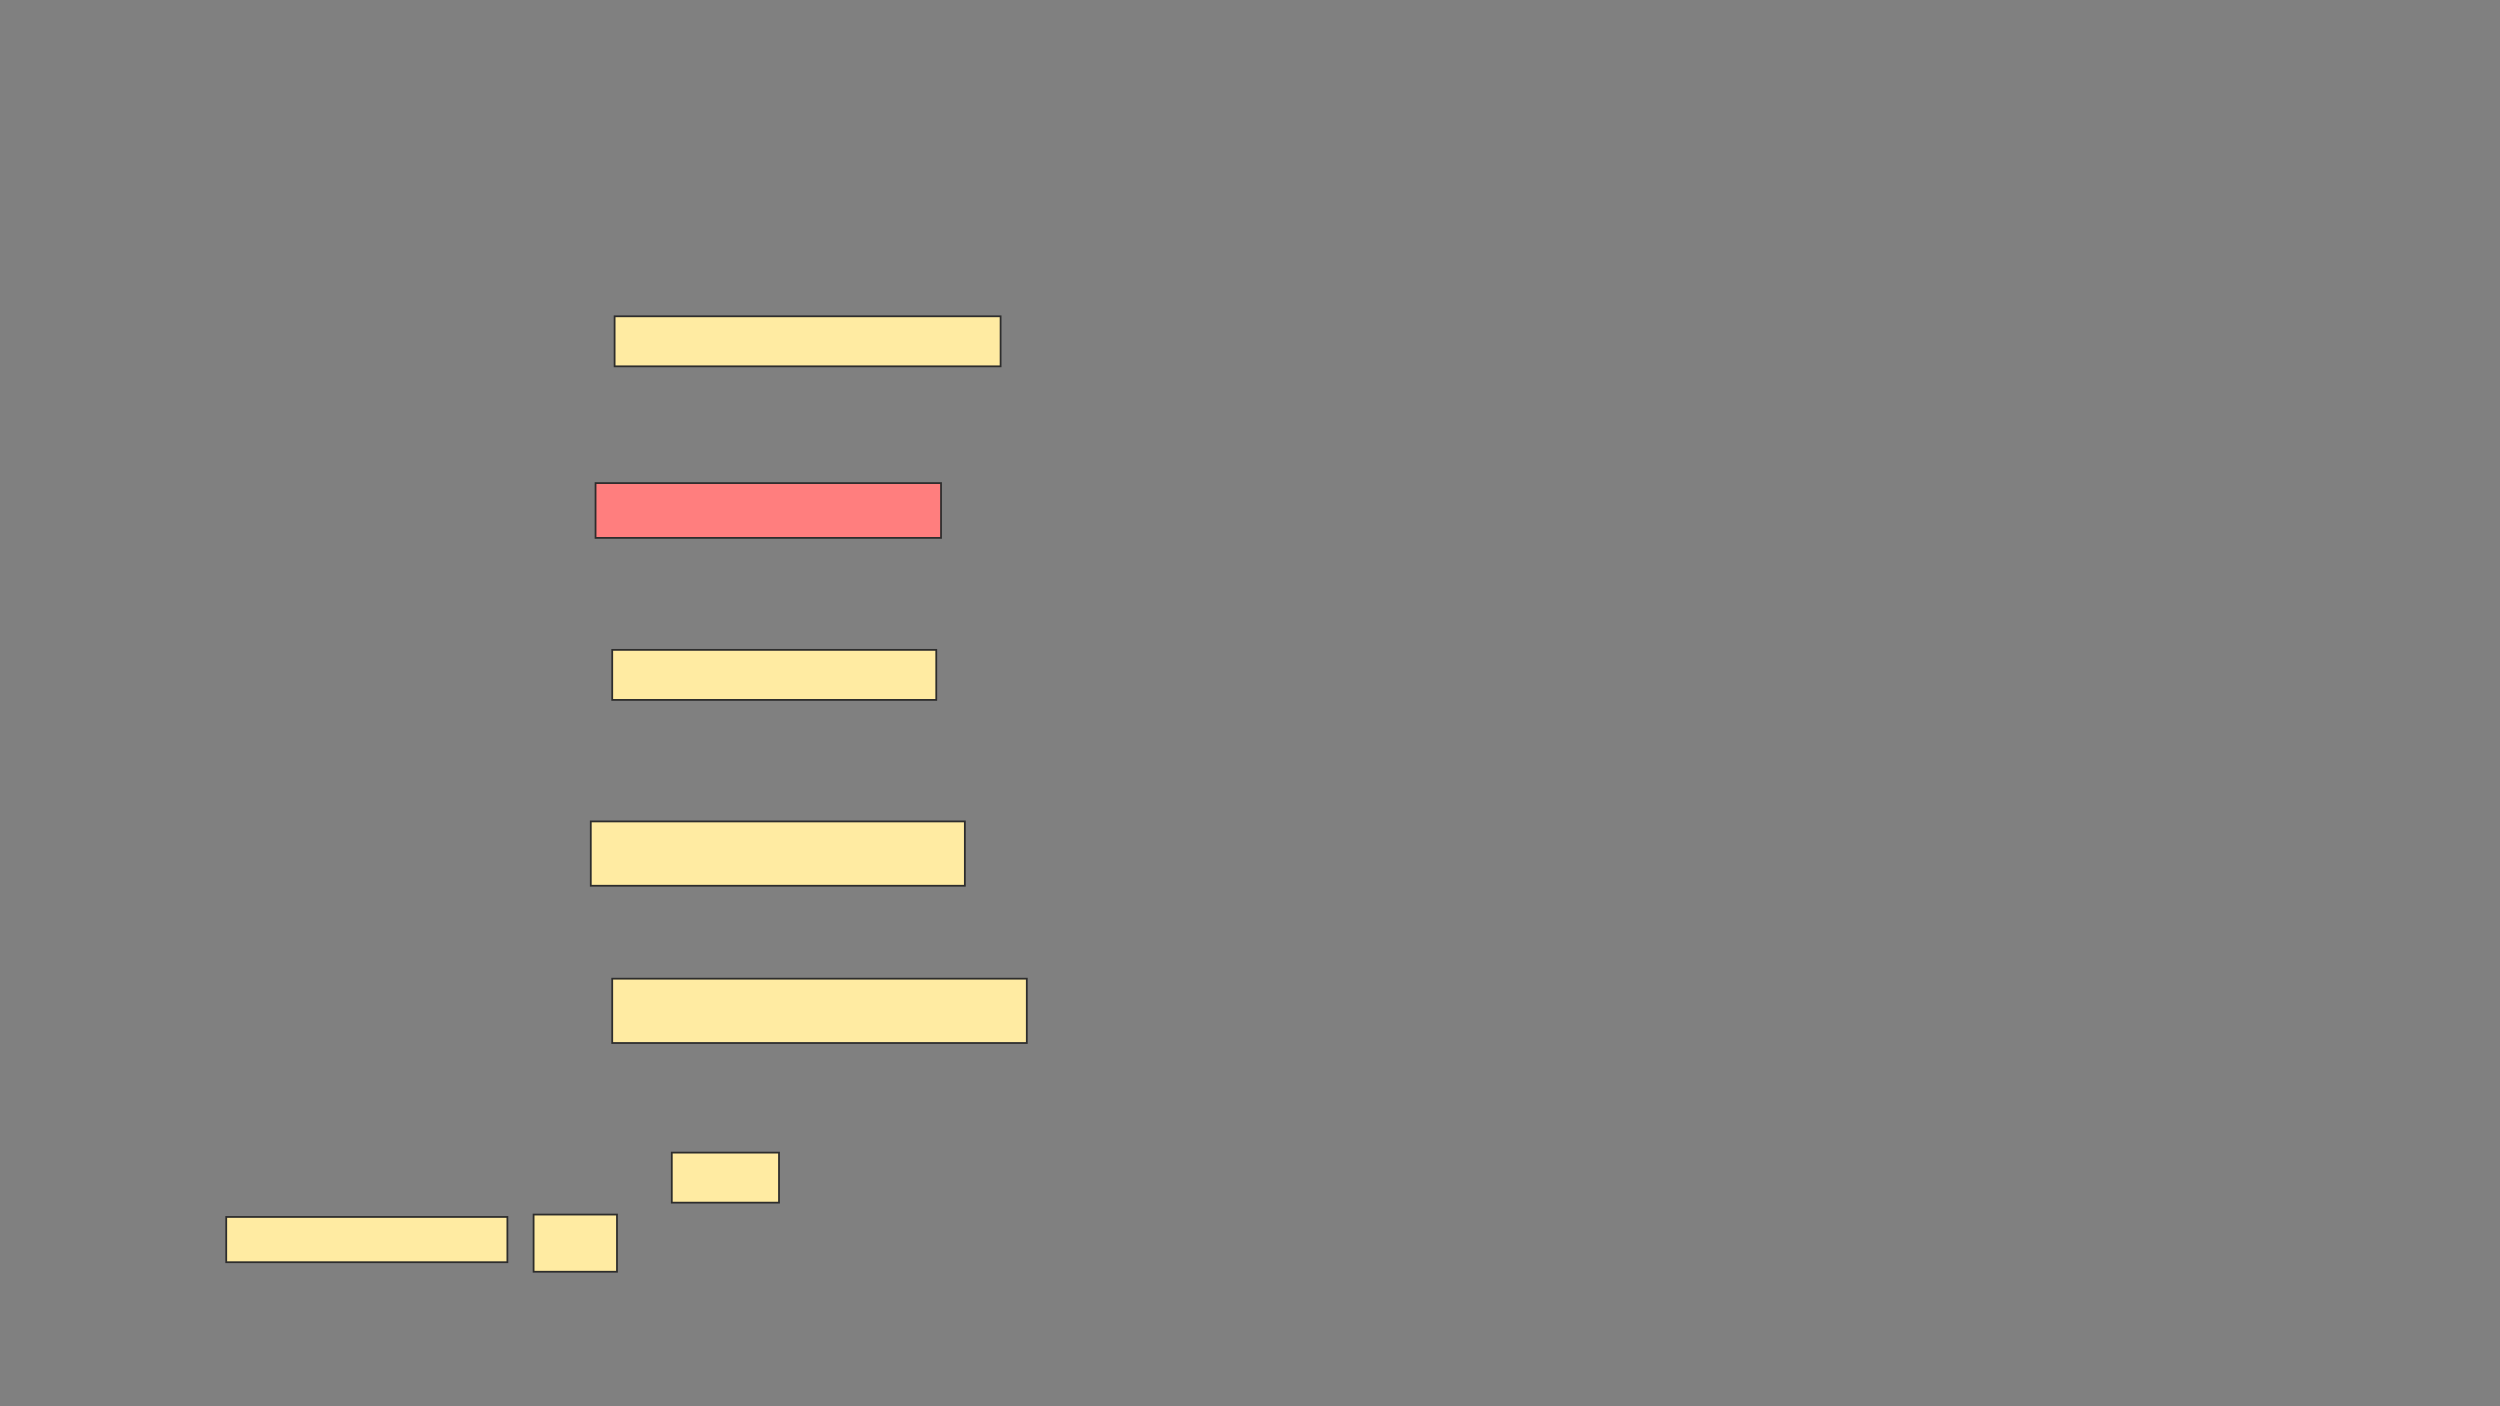 <svg xmlns="http://www.w3.org/2000/svg" width="1399" height="787">
 <rect width="100%" height="100%" fill="#808080" stroke="none"/>
 <!-- Created with Image Occlusion Enhanced -->
 <g>
  <title>Labels</title>
 </g>
 <g>
  <title>Masks</title>
  <rect id="0426b5ad655042b7b0351a0e13018626-ao-1" height="28" width="216" y="177" x="343.933" stroke="#2D2D2D" fill="#FFEBA2"/>
  <rect id="0426b5ad655042b7b0351a0e13018626-ao-2" height="30.667" width="193.333" y="270.333" x="333.267" stroke="#2D2D2D" fill="#FF7E7E" class="qshape"/>
  <rect id="0426b5ad655042b7b0351a0e13018626-ao-3" height="28" width="181.333" y="363.667" x="342.6" stroke="#2D2D2D" fill="#FFEBA2"/>
  <rect id="0426b5ad655042b7b0351a0e13018626-ao-4" height="36" width="209.333" y="459.667" x="330.6" stroke="#2D2D2D" fill="#FFEBA2"/>
  <rect id="0426b5ad655042b7b0351a0e13018626-ao-5" height="36" width="232" y="547.667" x="342.6" stroke="#2D2D2D" fill="#FFEBA2"/>
  <g id="0426b5ad655042b7b0351a0e13018626-ao-6">
   <rect height="28" width="60" y="645" x="375.933" stroke="#2D2D2D" fill="#FFEBA2"/>
   <rect height="25.333" width="157.333" y="681" x="126.6" stroke="#2D2D2D" fill="#FFEBA2"/>
   <rect height="32" width="46.667" y="679.667" x="298.6" stroke="#2D2D2D" fill="#FFEBA2"/>
  </g>
 </g>
</svg>